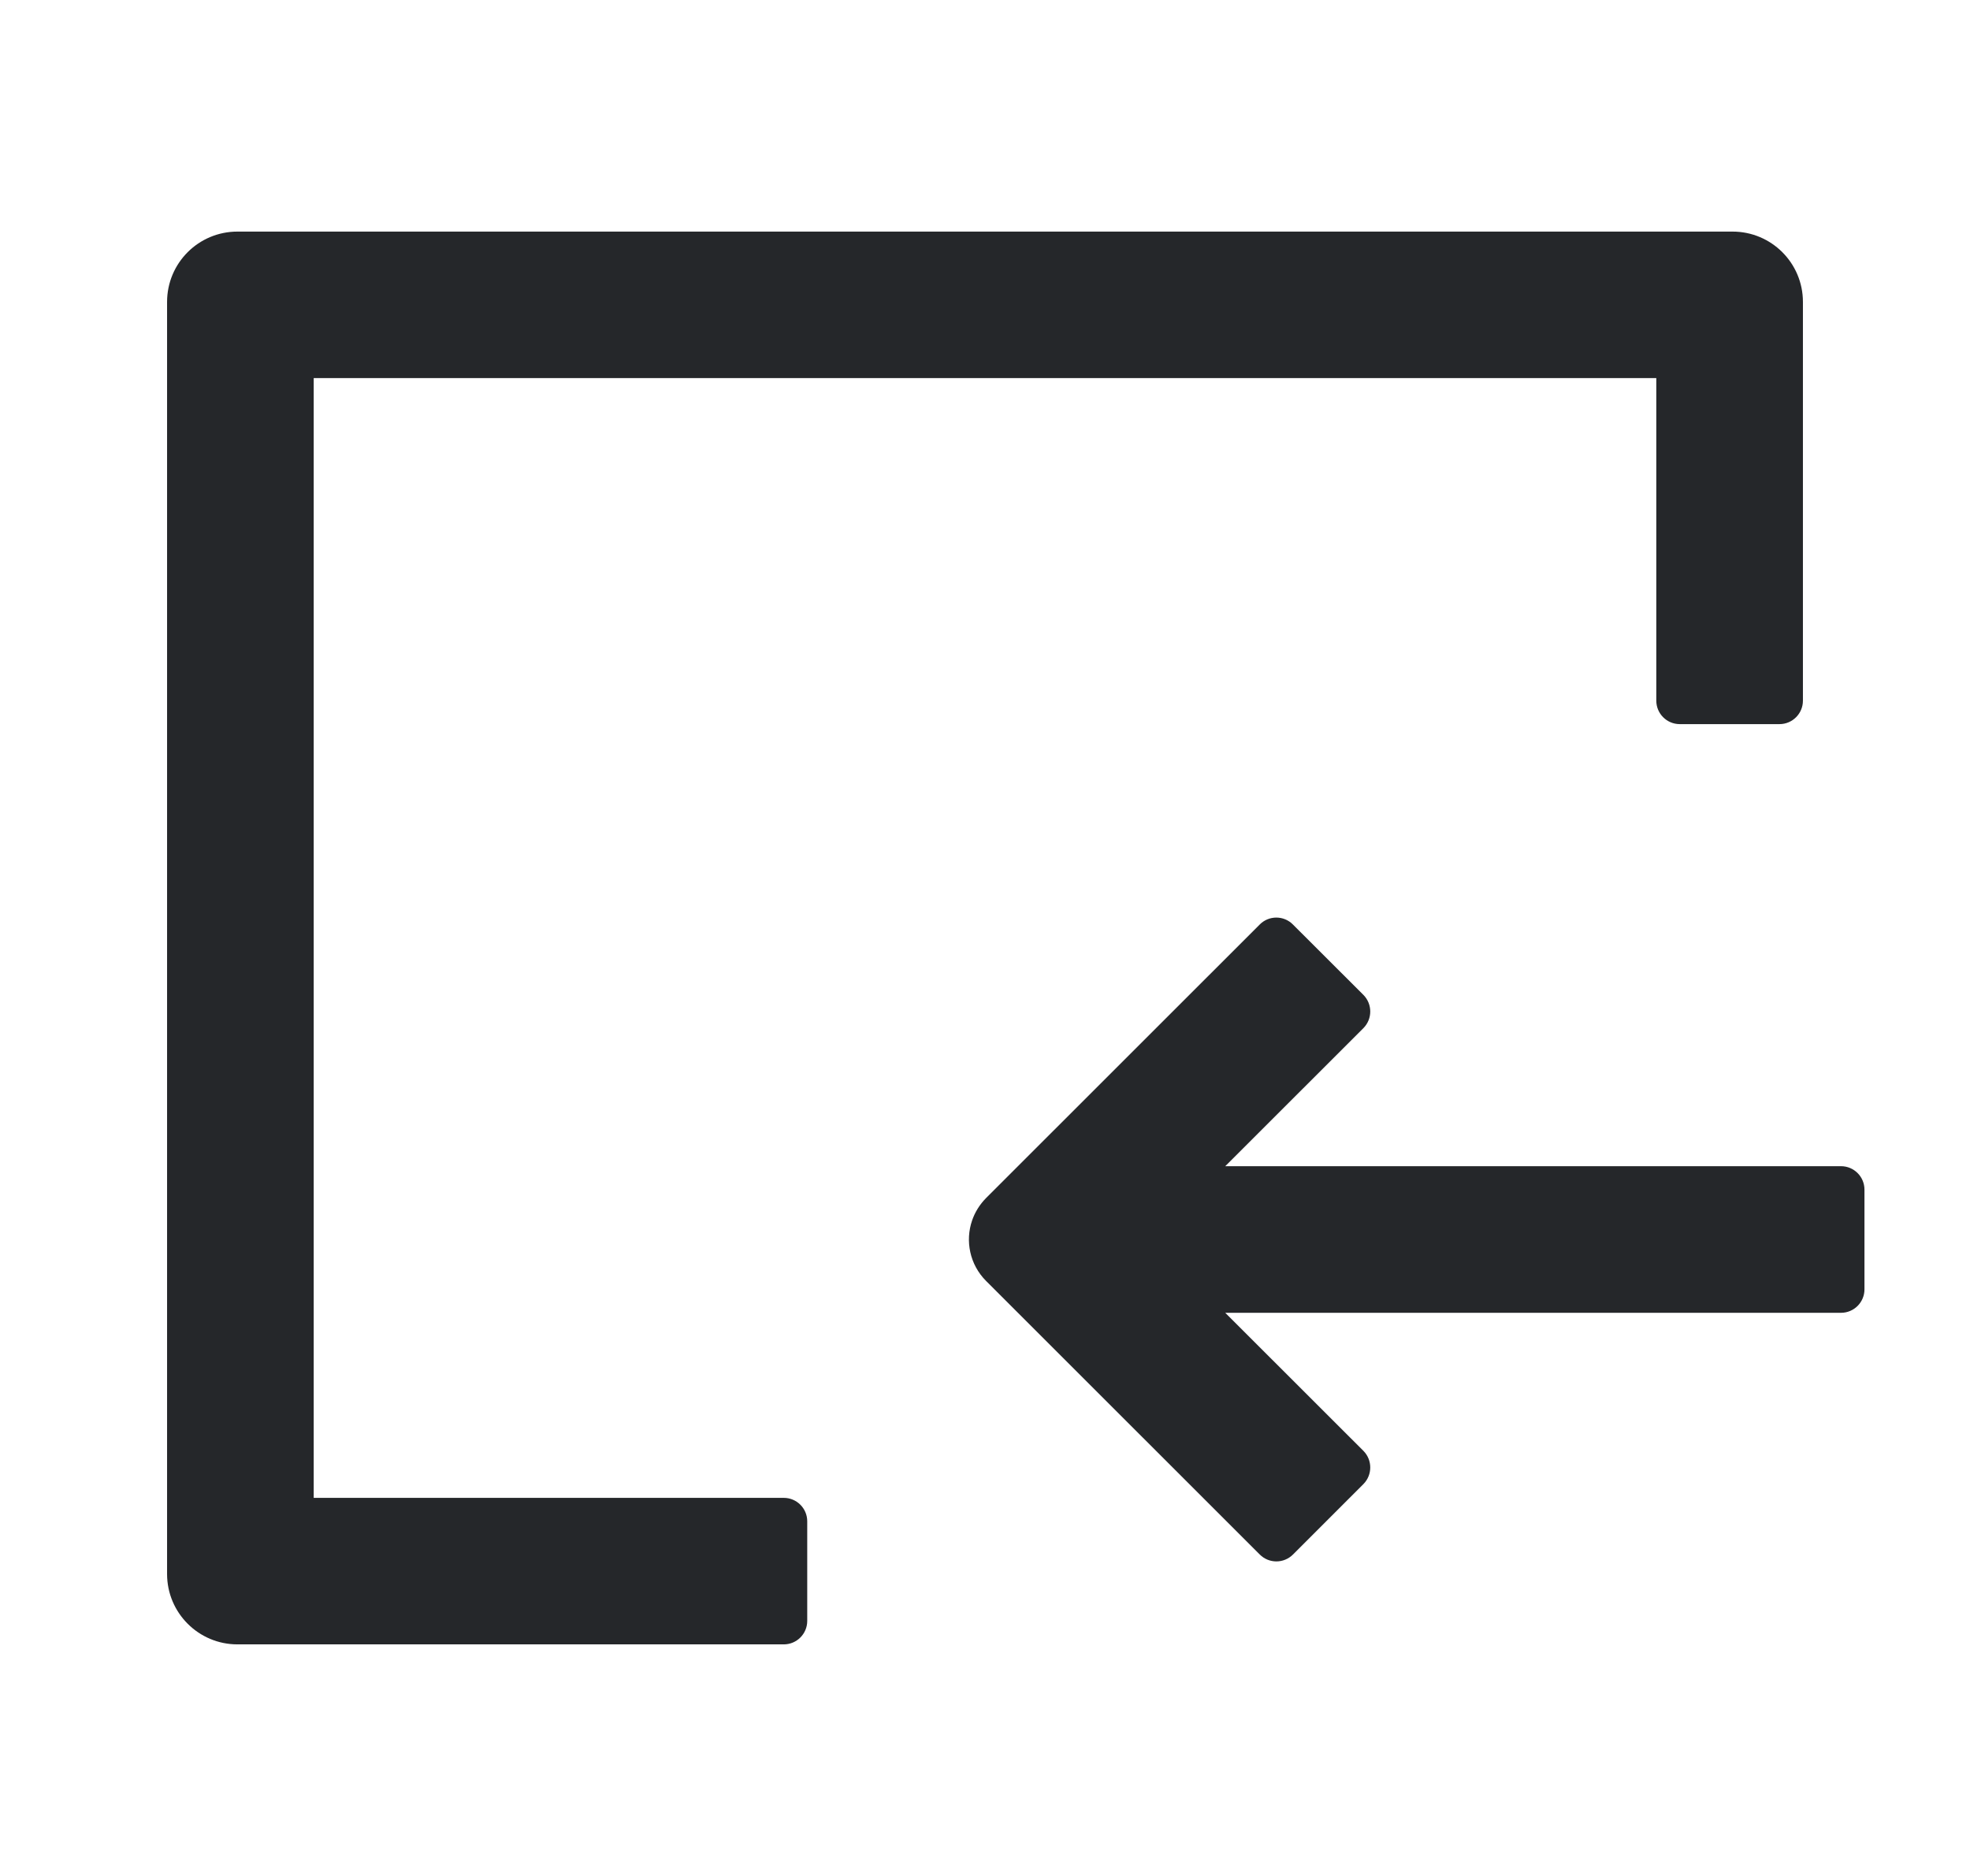 <svg width="21" height="20" viewBox="0 0 21 20" fill="none" xmlns="http://www.w3.org/2000/svg">
<path fill-rule="evenodd" clip-rule="evenodd" d="M2.531 2.469C2.117 2.469 1.781 2.804 1.781 3.219V16.781C1.781 17.195 2.117 17.531 2.531 17.531H8.355C8.493 17.531 8.605 17.419 8.605 17.281V16.219C8.605 16.081 8.493 15.969 8.355 15.969H3.344V4.031H17.656V7.47C17.656 7.608 17.768 7.72 17.906 7.72H18.969C19.107 7.72 19.219 7.608 19.219 7.47V3.219C19.219 2.804 18.883 2.469 18.469 2.469H2.531ZM19.625 12.433C19.763 12.433 19.875 12.545 19.875 12.683V13.746C19.875 13.884 19.763 13.996 19.625 13.996L13.061 13.996L14.534 15.468C14.631 15.566 14.631 15.724 14.534 15.822L13.783 16.573C13.685 16.671 13.527 16.671 13.429 16.573L10.512 13.657C10.337 13.482 10.287 13.229 10.363 13.01C10.393 12.923 10.443 12.842 10.512 12.772L13.429 9.856C13.526 9.758 13.685 9.758 13.782 9.856L14.534 10.607C14.631 10.705 14.631 10.863 14.534 10.961L13.061 12.433L19.625 12.433Z" fill="#25272A"/>
</svg>
